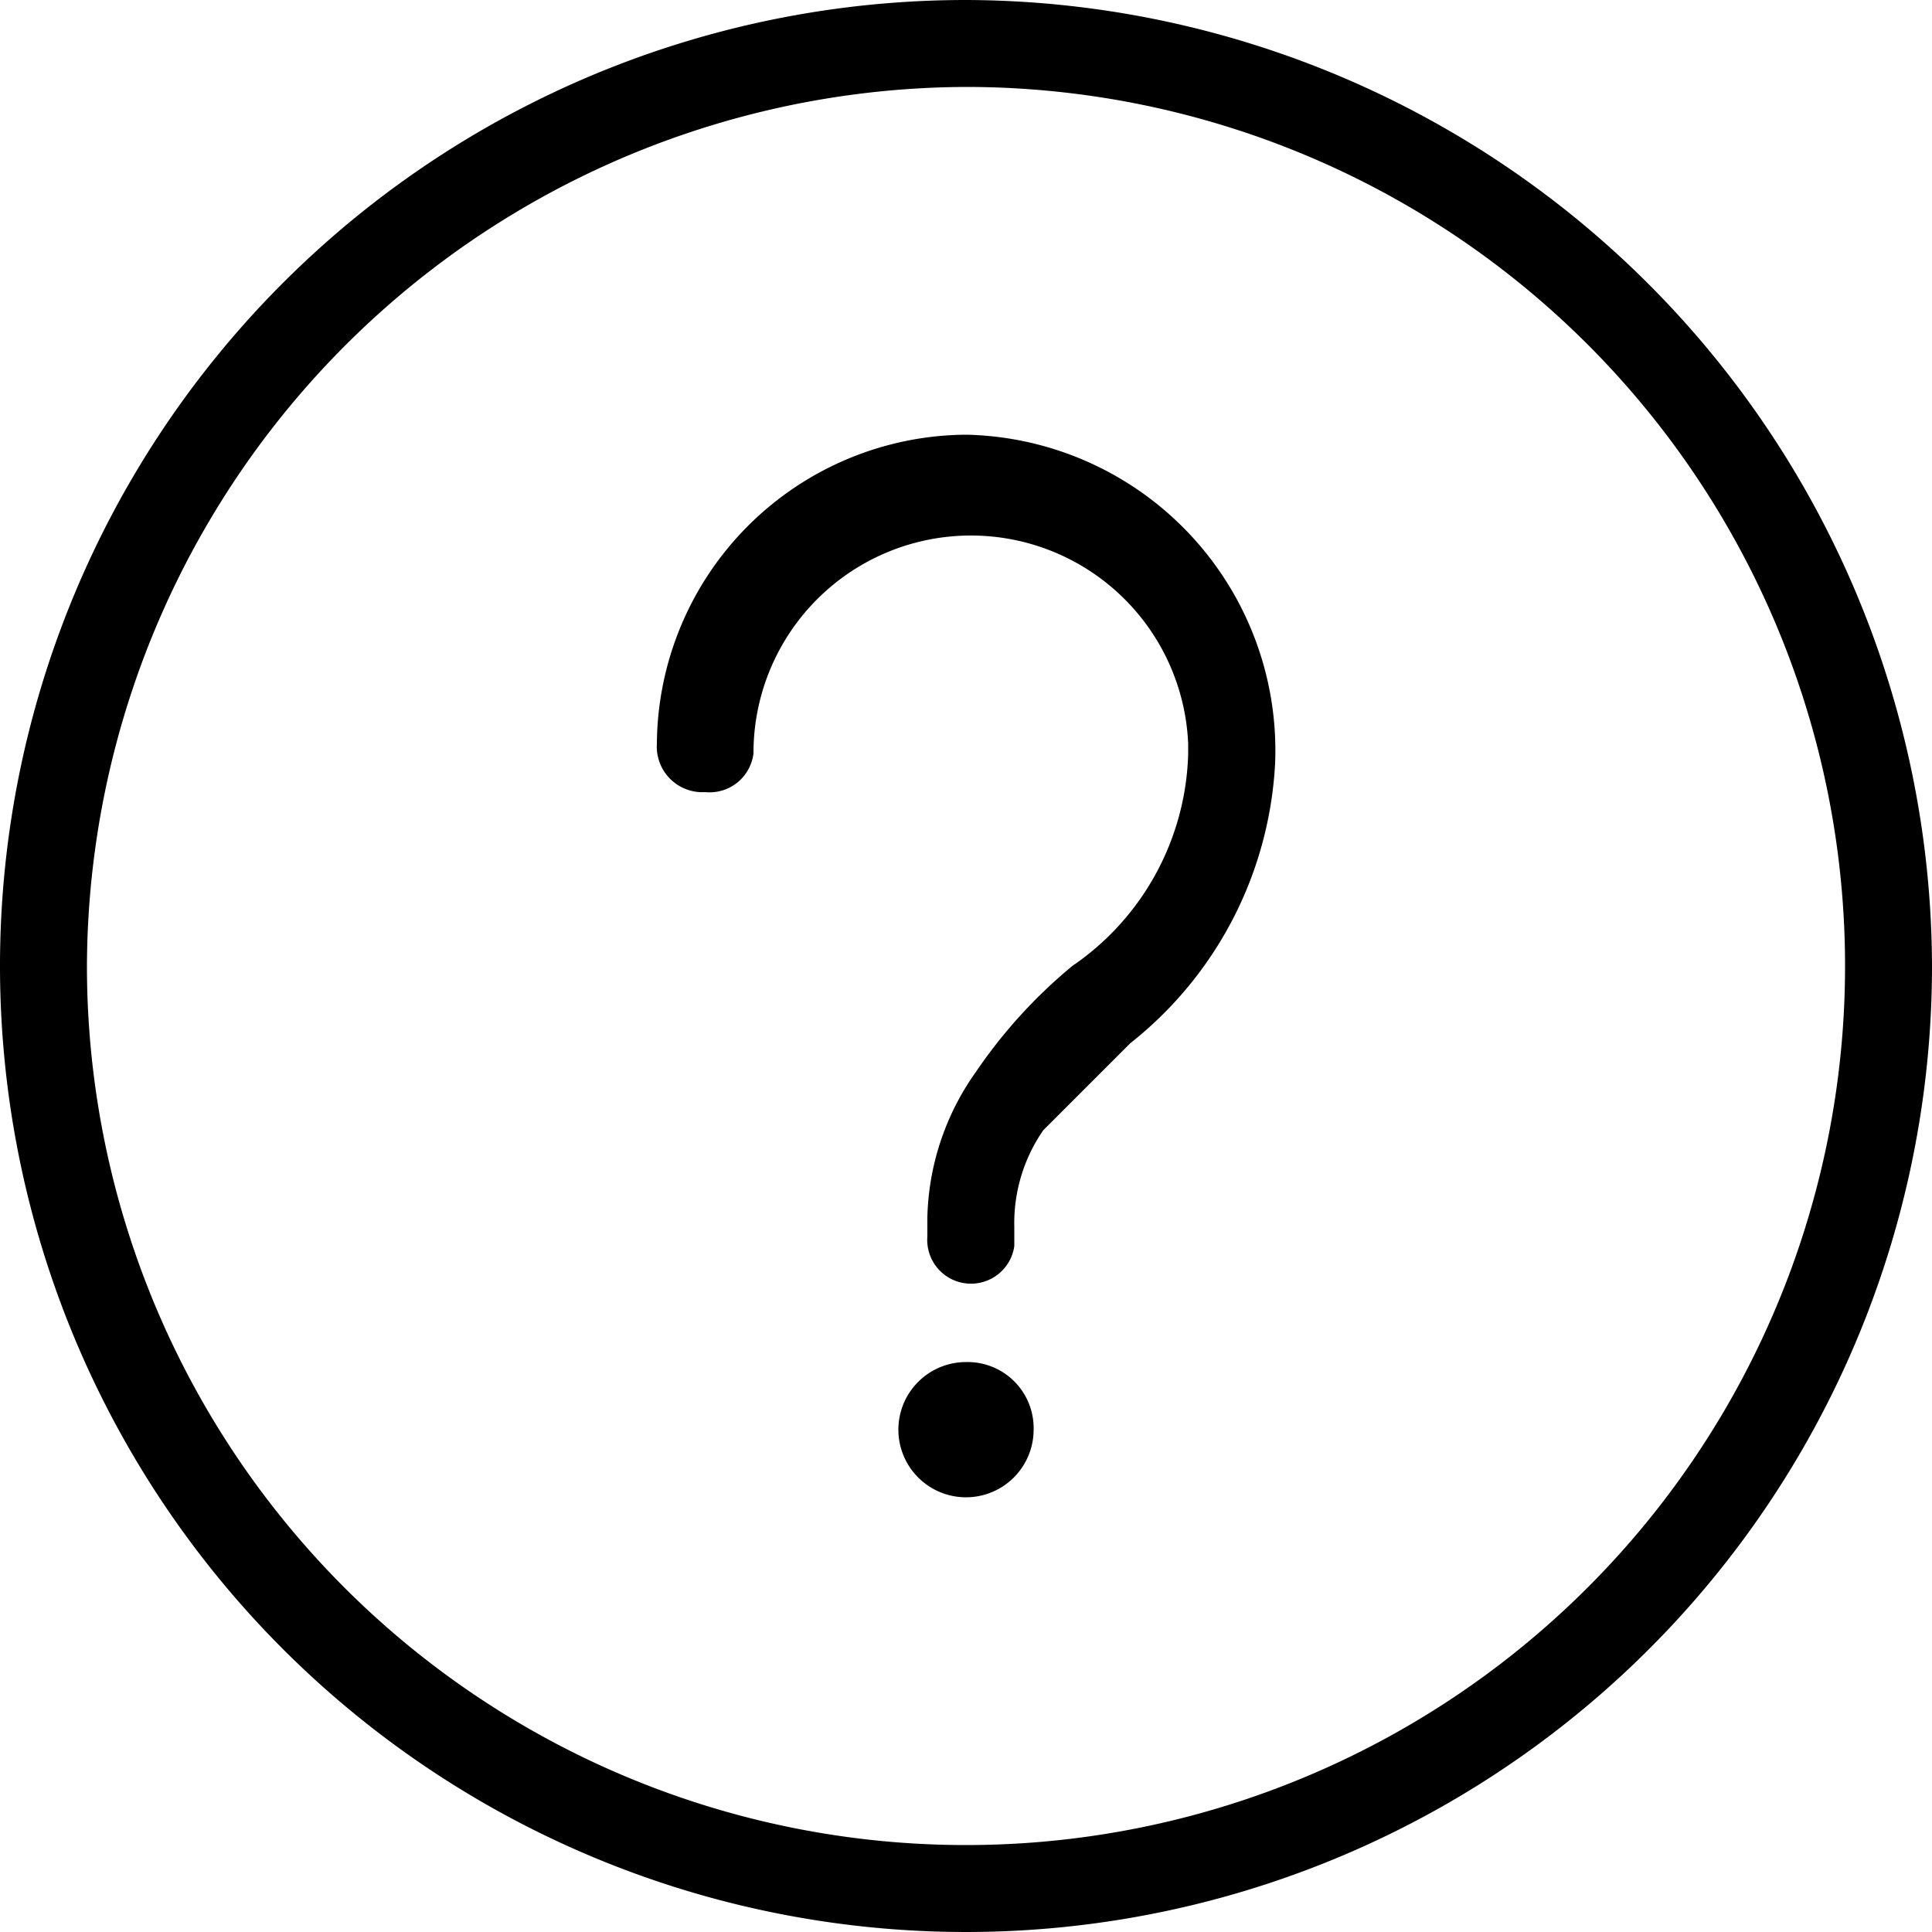 <svg xmlns="http://www.w3.org/2000/svg" viewBox="-15816 -11565 20 20">
  <path id="Path_1480_1_" d="M10,0A10,10,0,1,0,20,10,10.029,10.029,0,0,0,10,0Zm0,.9A9.1,9.1,0,1,1,.9,10,9.133,9.133,0,0,1,10,.9Zm0,3.6A3.222,3.222,0,0,0,6.8,7.7a.472.472,0,0,0,.5.5.458.458,0,0,0,.5-.4h0a2.251,2.251,0,0,1,4.5-.1v.1A2.748,2.748,0,0,1,11.1,10a5.241,5.241,0,0,0-1,1.1,2.7,2.7,0,0,0-.5,1.5v.2a.453.453,0,0,0,.9.1h0v-.2a1.689,1.689,0,0,1,.3-1l.9-.9a3.954,3.954,0,0,0,1.5-2.9h0A3.27,3.27,0,0,0,10,4.5Zm0,9.6a.7.7,0,1,0,.7.7h0a.684.684,0,0,0-.7-.7Z" transform="translate(-15816 -11565)"/>
</svg>
